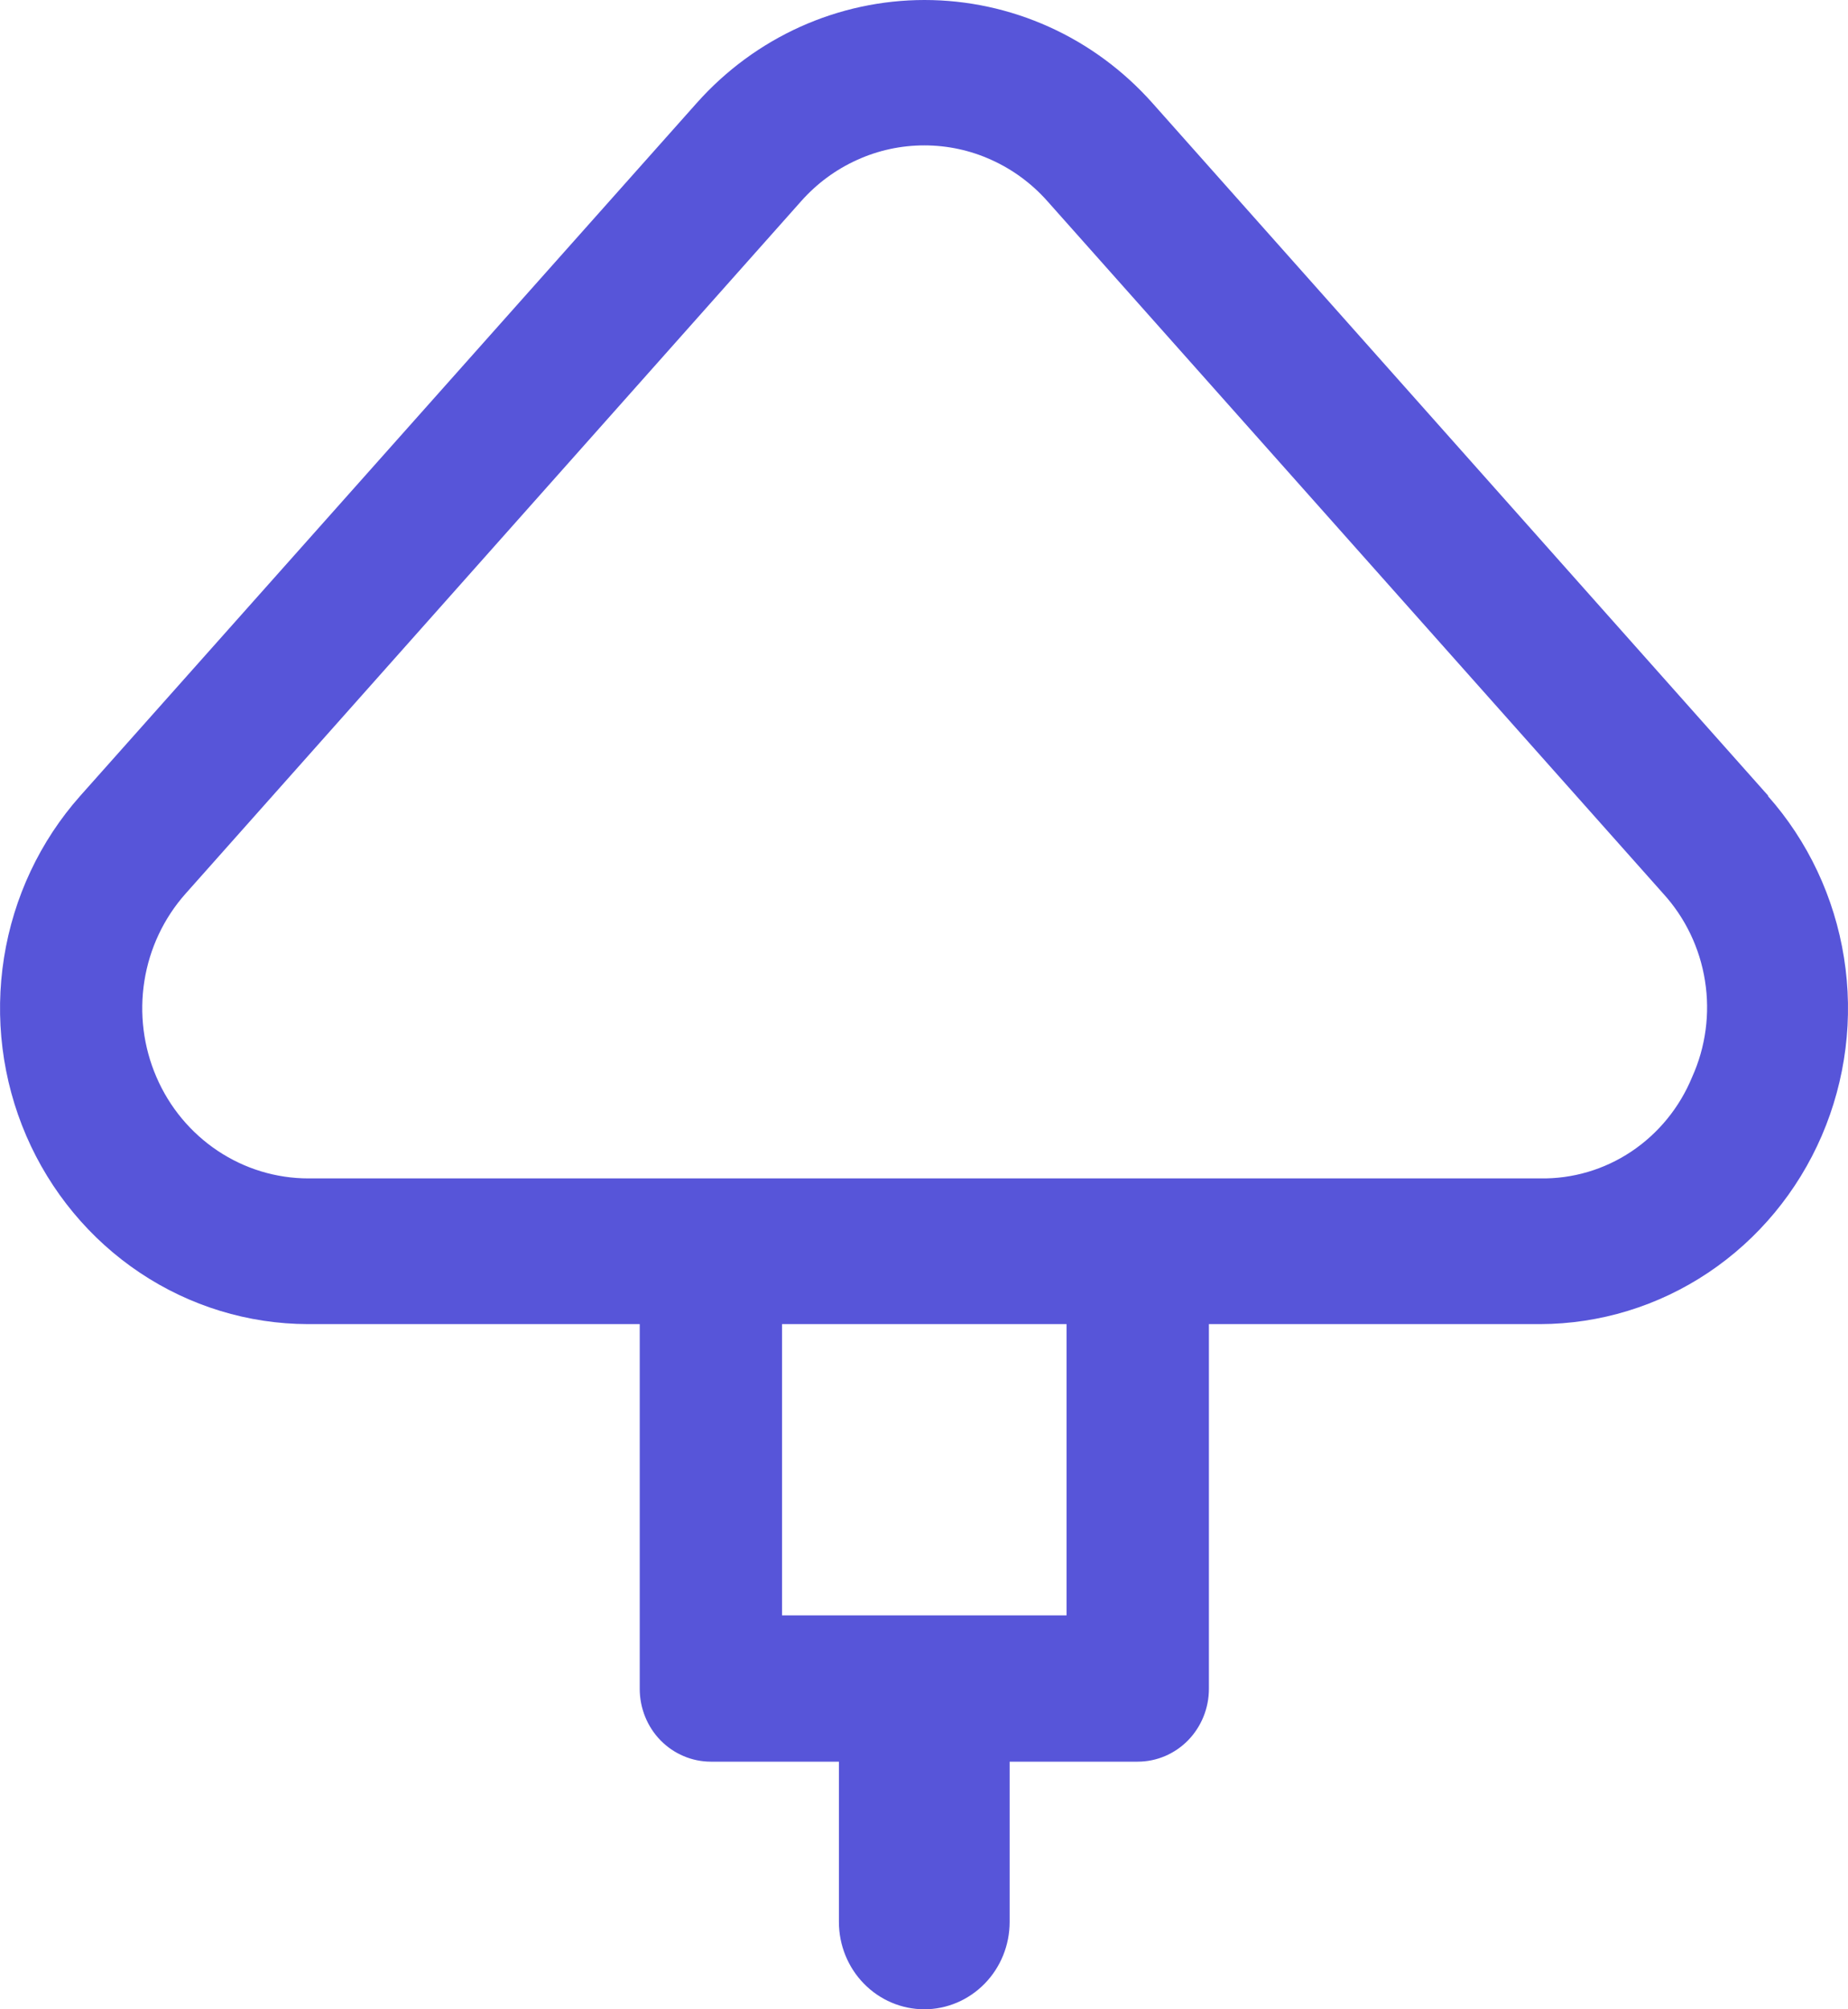 <svg width="23" height="25" viewBox="0 0 23 25" fill="none" xmlns="http://www.w3.org/2000/svg">
<path d="M22.009 9.903L14.341 1.28C13.981 0.876 13.544 0.554 13.056 0.334C12.568 0.114 12.04 0 11.507 0C10.974 0 10.446 0.114 9.958 0.334C9.471 0.554 9.033 0.876 8.673 1.28L0.998 9.903C0.498 10.466 0.169 11.165 0.05 11.915C-0.069 12.666 0.027 13.436 0.327 14.132C0.627 14.827 1.118 15.419 1.74 15.835C2.362 16.251 3.088 16.473 3.832 16.475H7.962V21.013C7.962 21.253 8.055 21.484 8.221 21.654C8.387 21.823 8.612 21.919 8.847 21.919H10.441V23.913C10.441 24.201 10.553 24.478 10.752 24.681C10.951 24.885 11.222 25 11.504 25C11.785 25 12.056 24.885 12.255 24.681C12.454 24.478 12.566 24.201 12.566 23.913V21.919H14.16C14.395 21.919 14.62 21.823 14.786 21.654C14.952 21.484 15.046 21.253 15.046 21.013V16.475H19.168C19.912 16.473 20.638 16.251 21.26 15.835C21.882 15.419 22.373 14.827 22.673 14.132C22.973 13.436 23.07 12.666 22.95 11.915C22.831 11.165 22.502 10.466 22.002 9.903H22.009ZM13.274 20.099H9.733V16.475H13.274V20.099ZM21.06 13.401C20.904 13.78 20.64 14.103 20.303 14.328C19.966 14.553 19.571 14.669 19.168 14.662H3.839C3.438 14.662 3.046 14.543 2.71 14.319C2.374 14.095 2.109 13.777 1.947 13.401C1.785 13.026 1.733 12.611 1.797 12.206C1.861 11.801 2.039 11.424 2.308 11.121L9.973 2.501C10.167 2.283 10.403 2.109 10.667 1.99C10.931 1.87 11.215 1.809 11.504 1.809C11.792 1.809 12.077 1.87 12.34 1.99C12.604 2.109 12.84 2.283 13.034 2.501L20.699 11.117C20.974 11.418 21.156 11.796 21.22 12.203C21.285 12.609 21.229 13.027 21.06 13.401Z" fill="#5755D9"/>
</svg>
